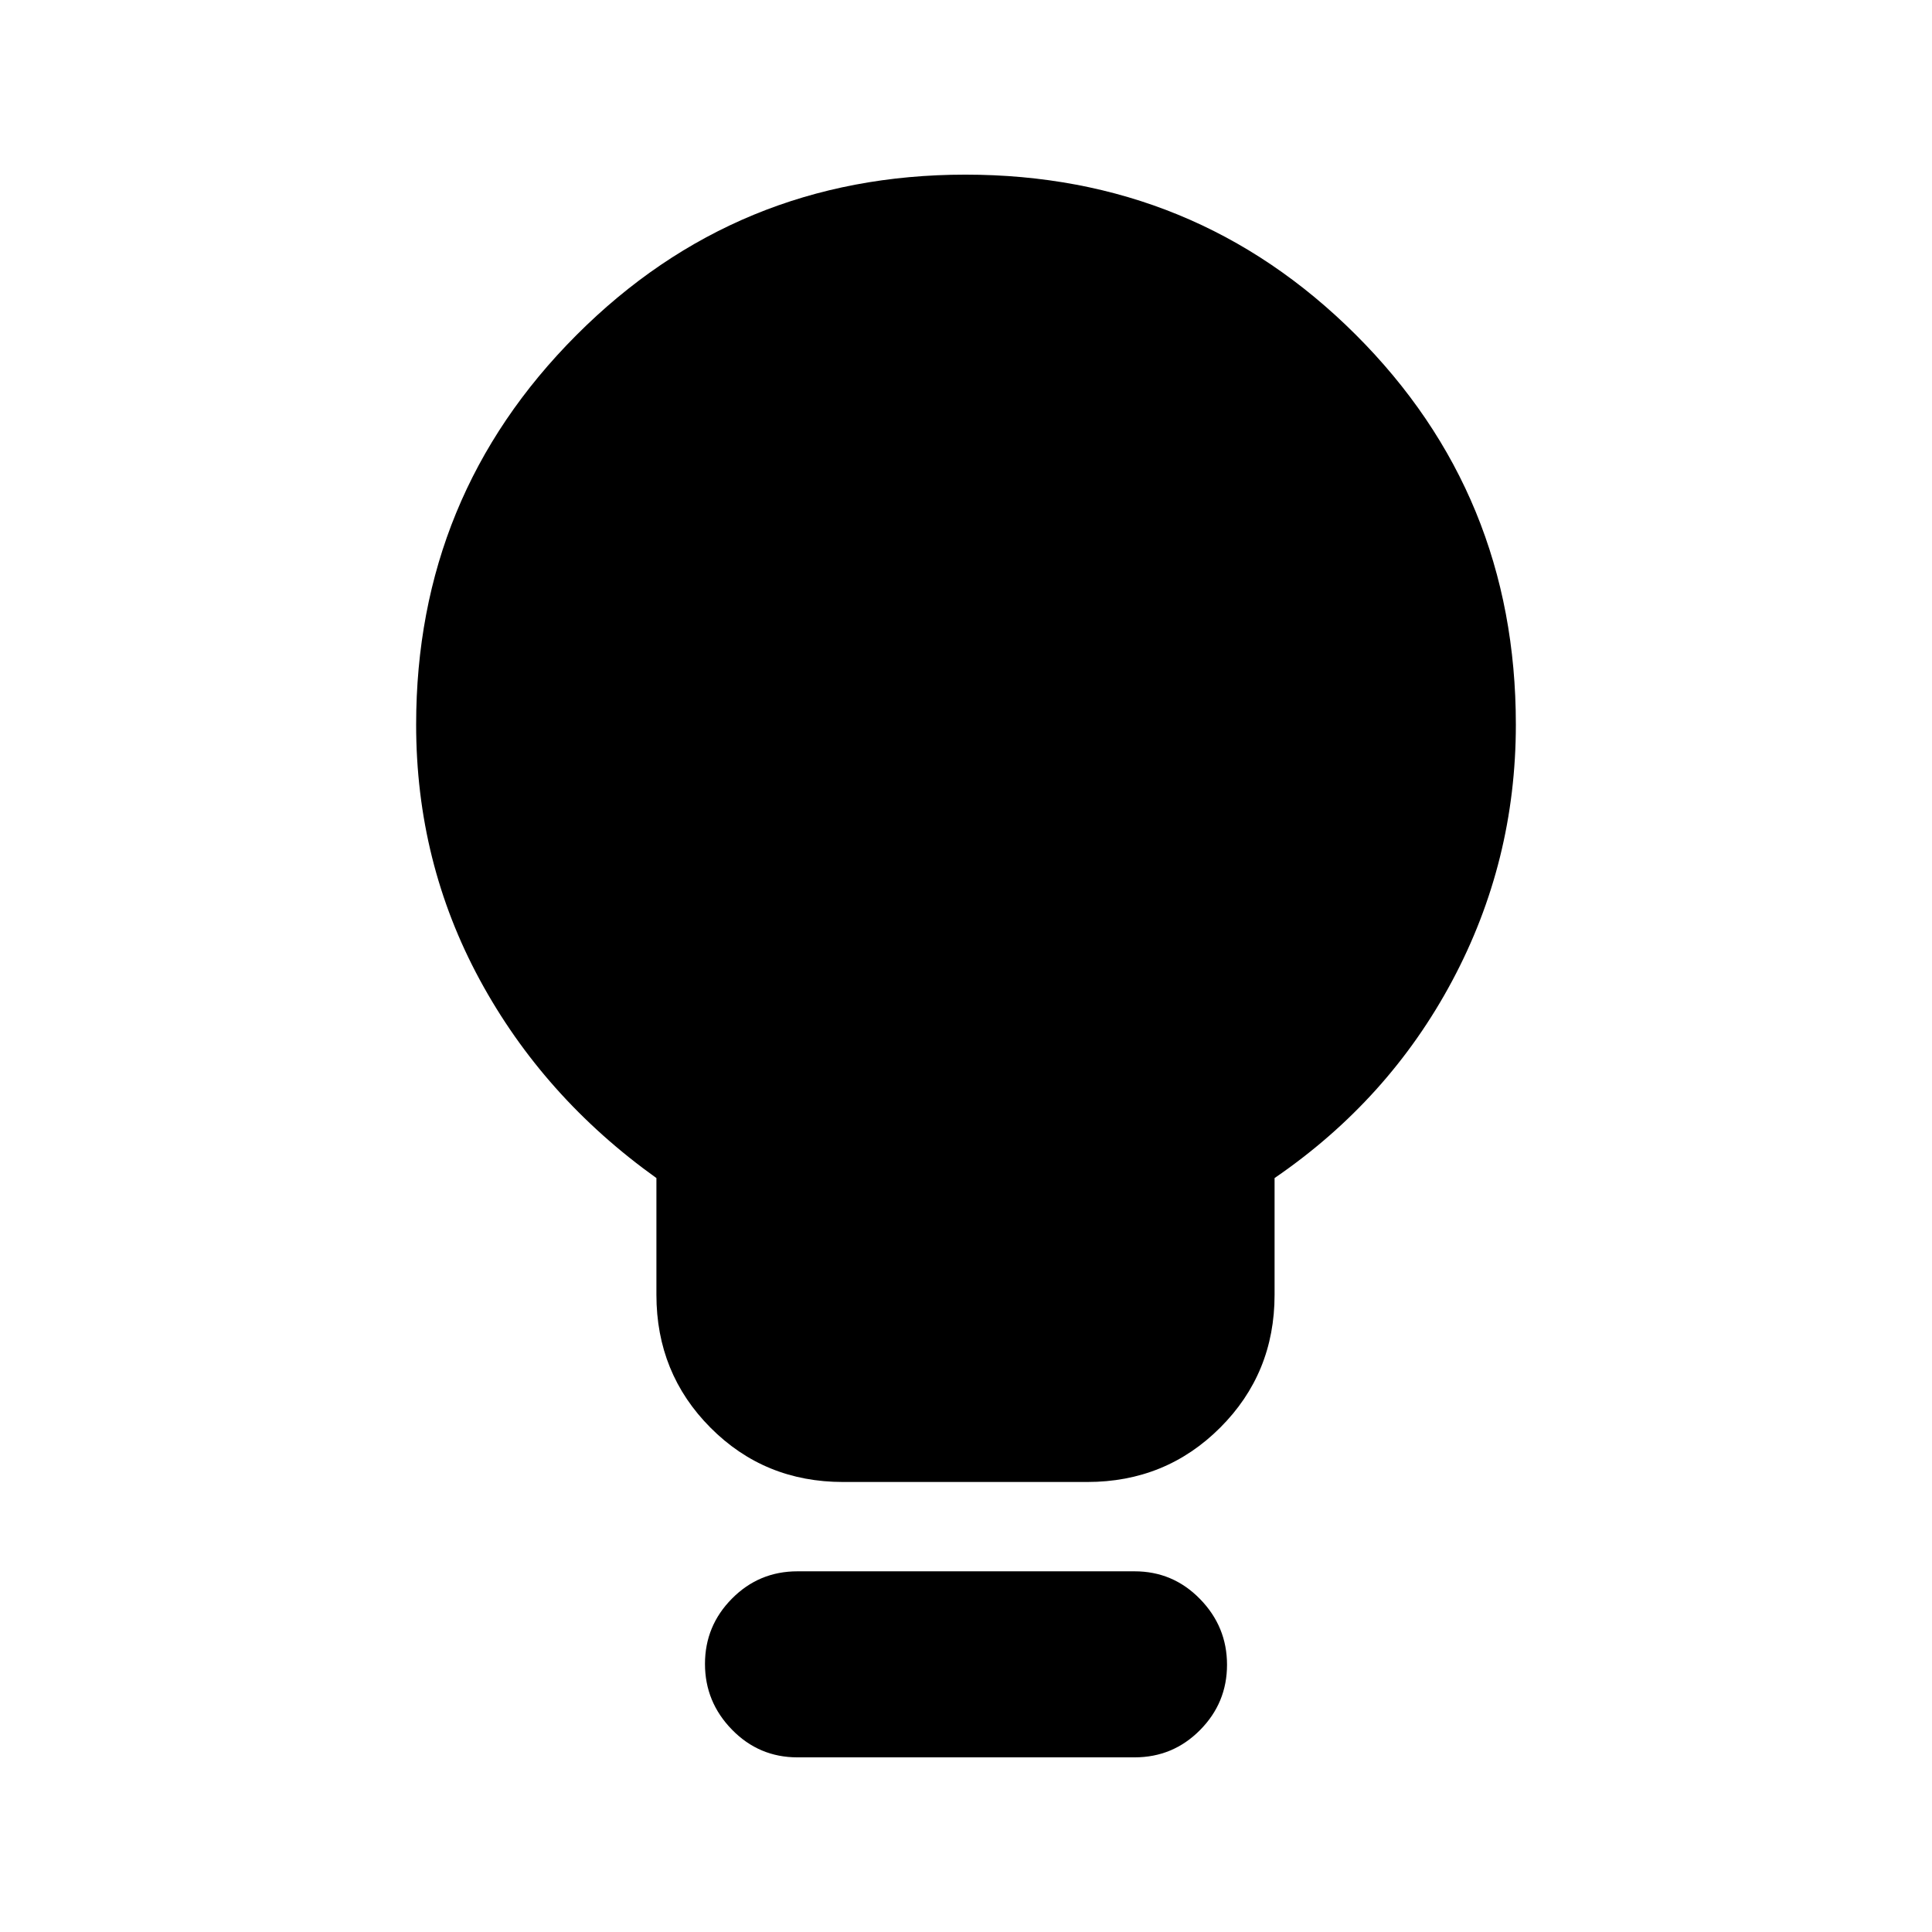 <svg xmlns="http://www.w3.org/2000/svg" height="20" viewBox="0 -960 960 960" width="20"><path d="M418.91-223.61q-39.04 0-65.89-27-26.85-26.99-26.85-66v-58.02q-56.19-40.2-87.79-98.55-31.6-58.36-31.6-126.75 0-113.73 79.6-193.51 79.6-79.78 193.32-79.78 114.21 0 193.87 79.44 79.65 79.44 79.65 193.78 0 68.11-31.6 127.32-31.6 59.22-88.29 98.05v58.02q0 39.01-27.03 66-27.02 27-66.06 27H418.91ZM396.24-86.78q-19.09 0-32.51-13.75-13.43-13.74-13.43-32.68 0-18.94 13.43-32.47 13.42-13.54 32.51-13.54h167.52q19.09 0 32.51 13.75 13.43 13.74 13.43 32.68 0 18.94-13.43 32.47-13.42 13.54-32.51 13.54H396.24Z"/></svg>